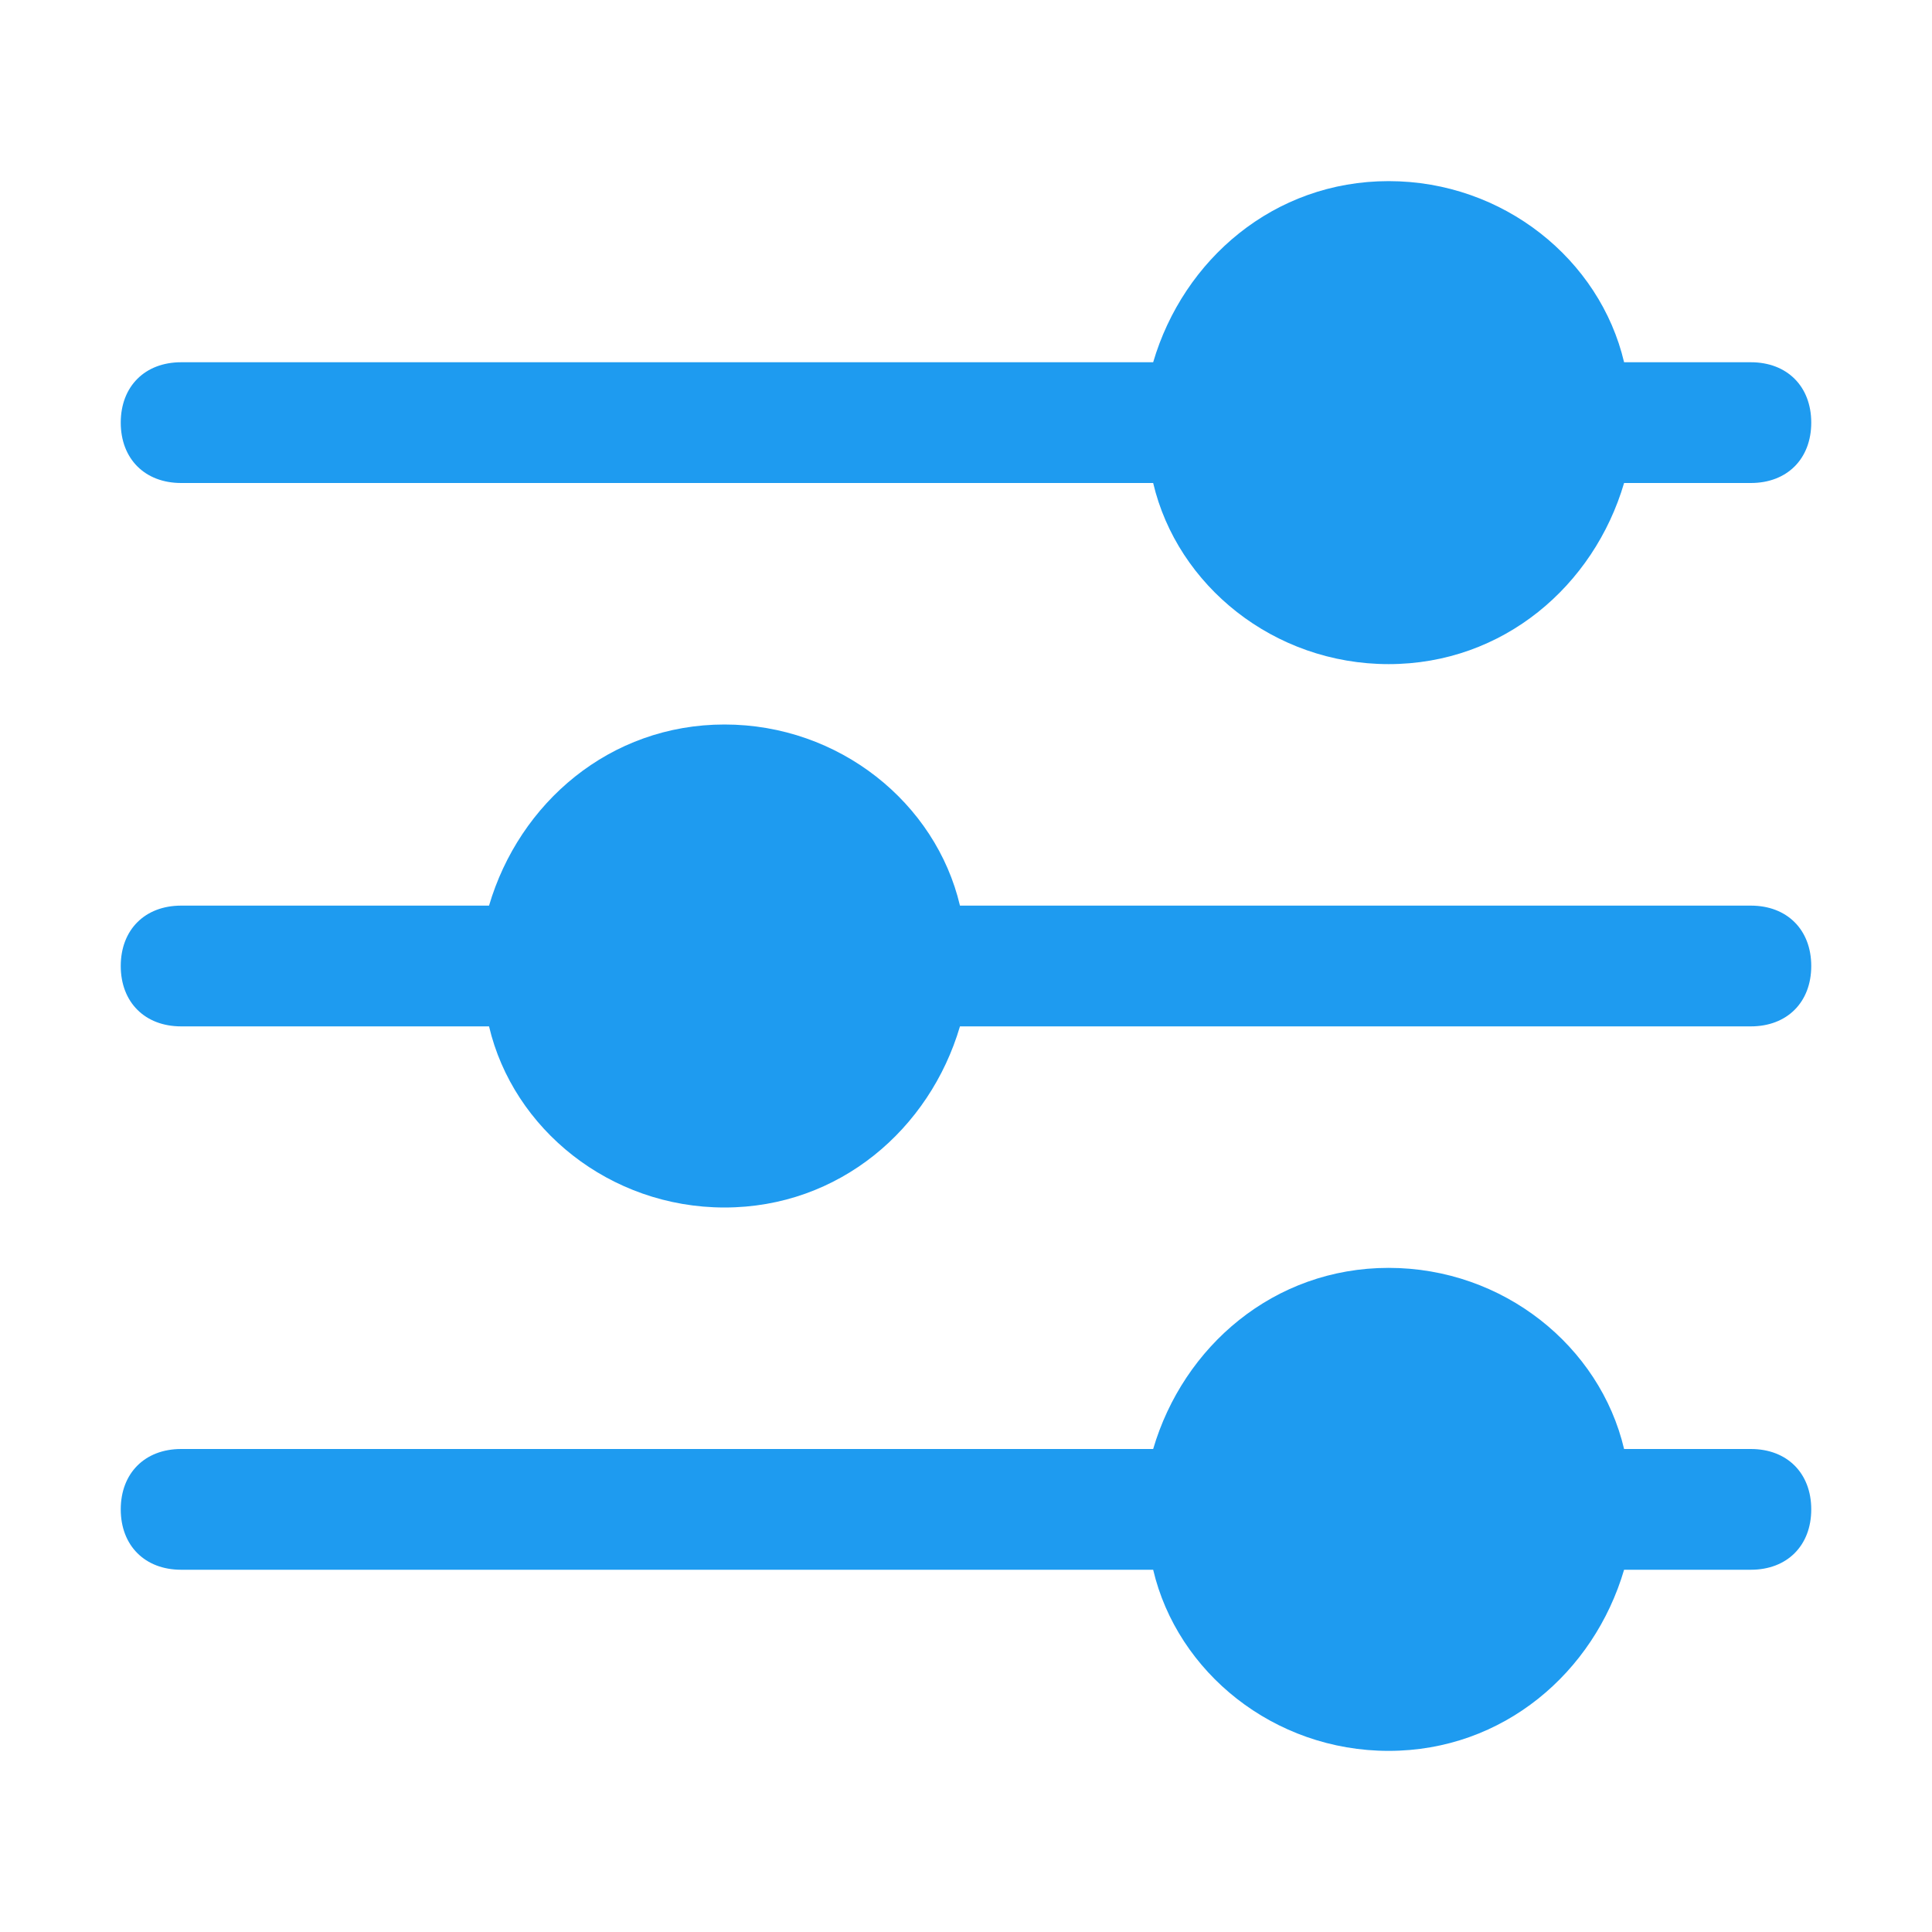 <?xml version="1.0" encoding="utf-8"?>
<!-- Generator: Adobe Illustrator 23.0.3, SVG Export Plug-In . SVG Version: 6.00 Build 0)  -->
<svg id="Icons" xmlns="http://www.w3.org/2000/svg" x="0px" y="0px"
     viewBox="0 0 32 32" xml:space="preserve">
<g fill="#1e9bf0">
	<path d="M3,8h16.1c0.4,1.7,2,3,3.9,3s3.4-1.3,3.9-3H29c0.6,0,1-0.4,1-1s-0.4-1-1-1h-2.1c-0.4-1.7-2-3-3.9-3s-3.4,1.3-3.9,3H3
		C2.4,6,2,6.4,2,7S2.4,8,3,8z"/>
  <path d="M29,15H15.9c-0.4-1.7-2-3-3.9-3s-3.4,1.3-3.9,3H3c-0.6,0-1,0.4-1,1s0.4,1,1,1h5.1c0.4,1.7,2,3,3.9,3s3.4-1.3,3.9-3H29
		c0.6,0,1-0.4,1-1S29.6,15,29,15z"/>
  <path d="M29,24h-2.1c-0.4-1.7-2-3-3.9-3s-3.4,1.3-3.9,3H3c-0.6,0-1,0.4-1,1s0.4,1,1,1h16.1c0.4,1.7,2,3,3.9,3s3.4-1.3,3.9-3H29
		c0.6,0,1-0.4,1-1S29.6,24,29,24z"/>
</g>
</svg>
